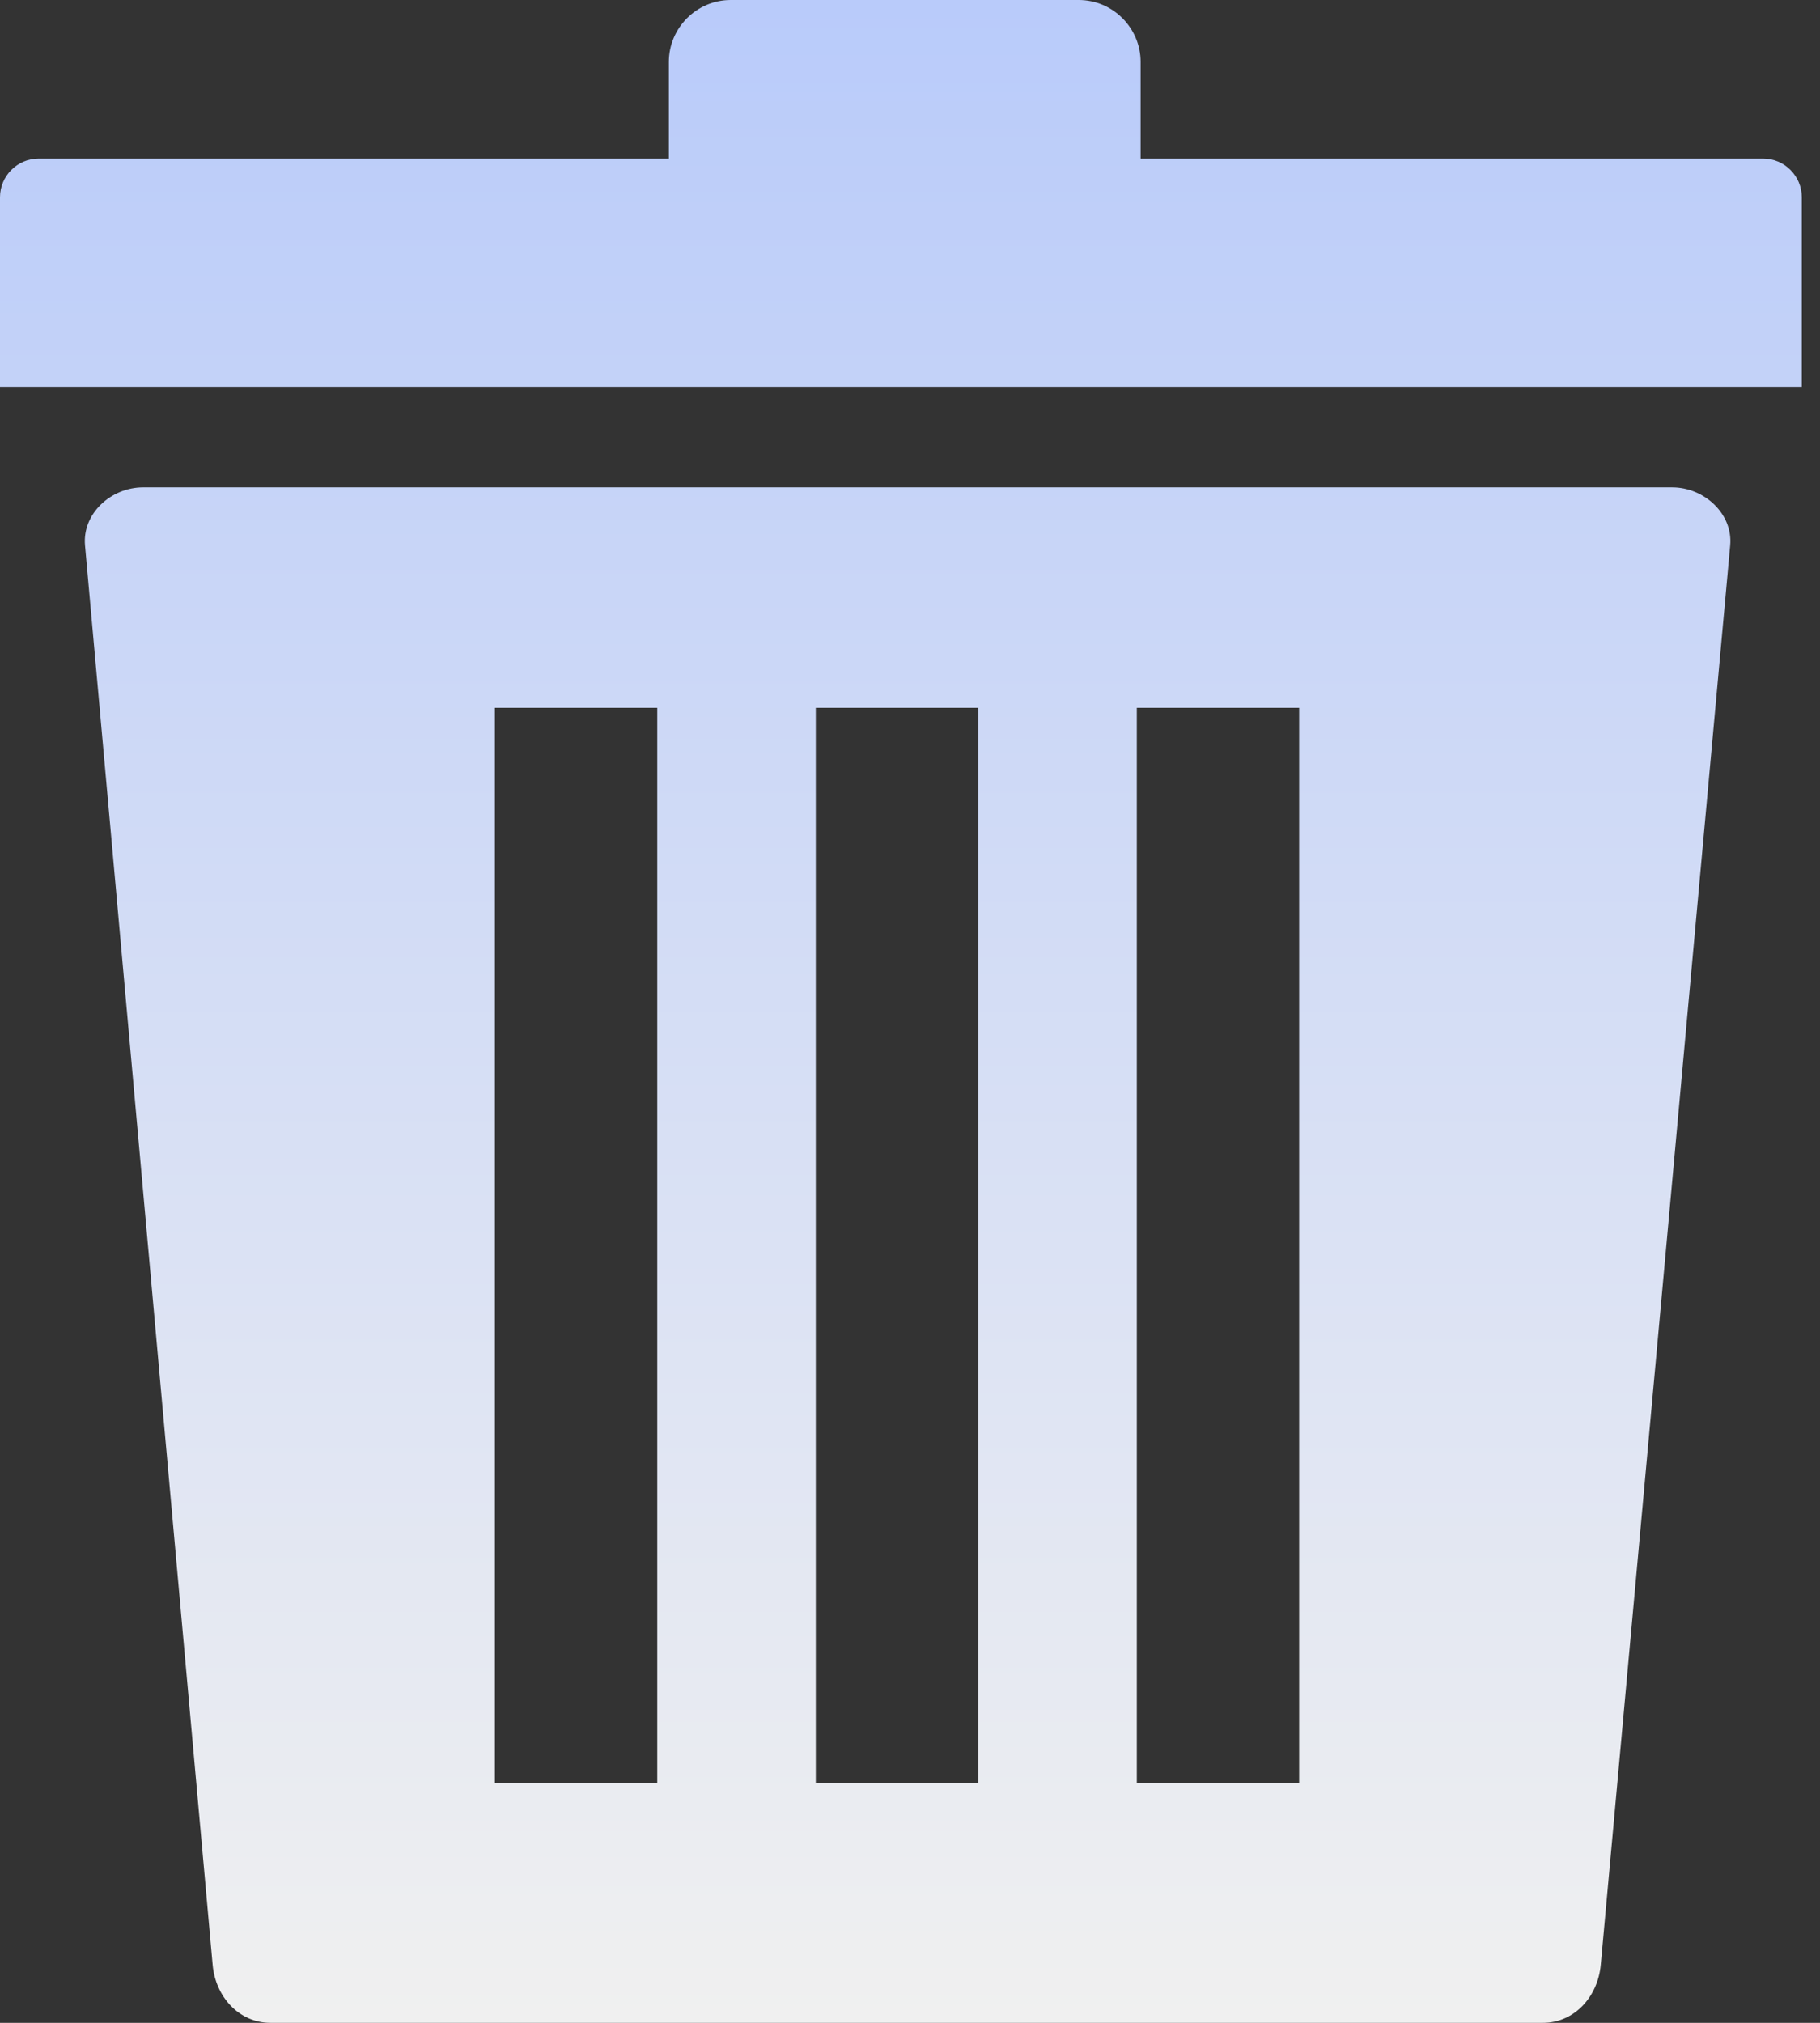 <svg width="45" height="50" viewBox="0 0 45 50" fill="none" xmlns="http://www.w3.org/2000/svg">
<rect x="0" y="0" width="45" height="50" fill="#333333" stroke="none"/>
<path fill-rule="evenodd" clip-rule="evenodd" d="M0.955 3.92H16.538V1.53C16.538 0.688 17.226 0 18.068 0H26.672C27.514 0 28.202 0.688 28.202 1.53V3.92H43.595C44.121 3.92 44.55 4.35 44.55 4.876V9.561H0V4.876C0 4.35 0.429 3.92 0.955 3.92ZM3.536 12.046H41.346C42.134 12.046 42.85 12.697 42.779 13.48L39.579 48.567C39.508 49.351 38.932 50 38.145 50H6.692C5.905 50 5.328 49.352 5.258 48.567L2.102 13.48C2.032 12.694 2.747 12.046 3.536 12.046ZM28.108 17.496H32.122V44.073H28.108V17.496ZM12.236 17.496H16.251V44.073H12.236V17.496ZM20.171 17.496H24.187V44.073H20.171V17.496Z" fill="url(#paint0_linear_1016_3227)"/>
<defs>
<linearGradient id="paint0_linear_1016_3227" x1="22.275" y1="0" x2="22.275" y2="50" gradientUnits="userSpaceOnUse">
<stop stop-color="#B9CBFA"/>
<stop offset="1" stop-color="#F0F0F0"/>
</linearGradient>
</defs>
</svg>
